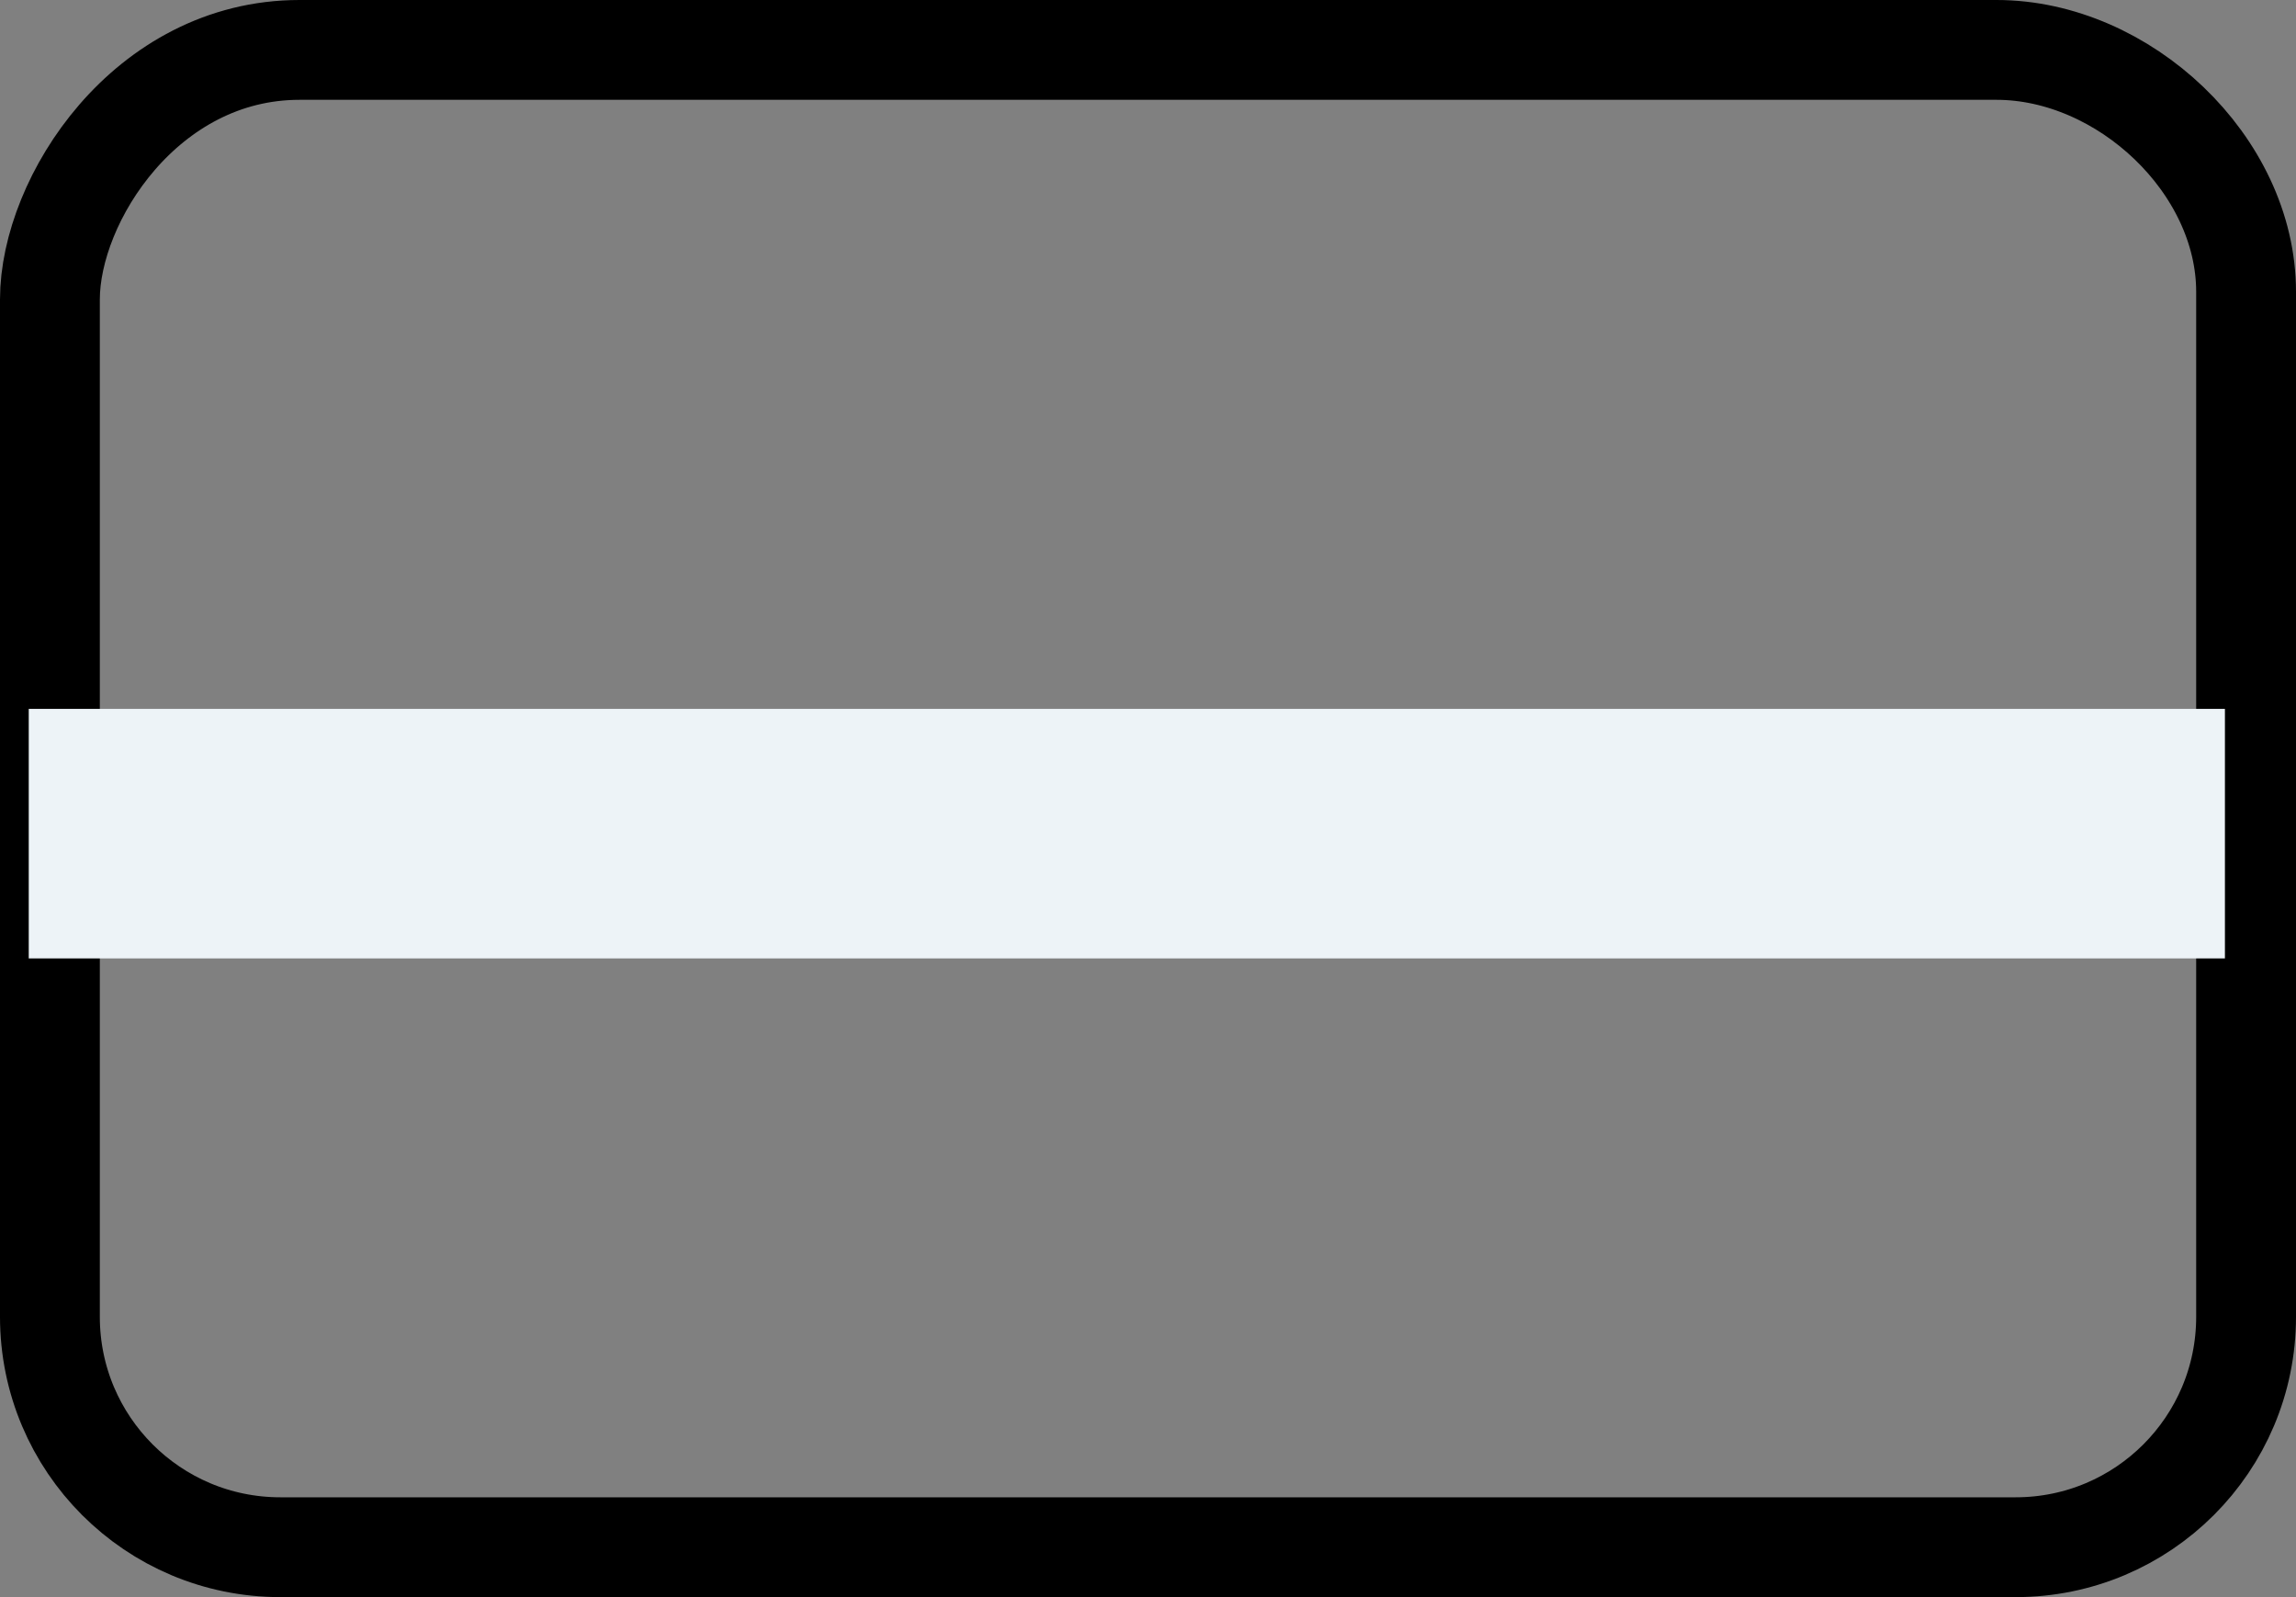 <?xml version="1.0" encoding="UTF-8" standalone="no"?>
<svg
   xmlns:dc="http://purl.org/dc/elements/1.1/"
   xmlns:cc="http://creativecommons.org/ns#"
   xmlns:rdf="http://www.w3.org/1999/02/22-rdf-syntax-ns#"
   xmlns:svg="http://www.w3.org/2000/svg"
   xmlns="http://www.w3.org/2000/svg"
   xmlns:sodipodi="http://sodipodi.sourceforge.net/DTD/sodipodi-0.dtd"
   xmlns:inkscape="http://www.inkscape.org/namespaces/inkscape"
   enable-background="new 0 0 50 50"
   height="32"
   id="Layer_1"
   version="1.1"
   viewBox="0 0 46 32"
   width="46"
   xml:space="preserve"
   sodipodi:docname="pay-3.svg"
   inkscape:version="0.92.1 r15371"><rect x="0" y="0" width="46" height="32" fill="#808080" stroke="none"/><defs
     id="defs13" /><sodipodi:namedview
     pagecolor="#ffffff"
     bordercolor="#666666"
     borderopacity="1"
     objecttolerance="10"
     gridtolerance="10"
     guidetolerance="10"
     inkscape:pageopacity="0"
     inkscape:pageshadow="2"
     inkscape:window-width="640"
     inkscape:window-height="480"
     id="namedview11"
     showgrid="false"
     inkscape:zoom="4.72"
     inkscape:cx="22.576271"
     inkscape:cy="8.79661"
     inkscape:window-x="0"
     inkscape:window-y="0"
     inkscape:window-maximized="0"
     inkscape:current-layer="Layer_1"
     fit-margin-top="0"
     fit-margin-left="0"
     fit-margin-right="0"
     fit-margin-bottom="0" /><rect fill="#edf3f7"
     height="50"
     width="50"
     id="rect2"
     x="-2.424"
     y="-1.797"
     style="fill:none" /><rect fill="#edf3f7"
     height="50"
     width="50"
     id="rect4"
     x="-2.424"
     y="-1.797"
     style="fill:none" /><path fill="#edf3f7"
     d="M 40,1 C 40,1 10.603,1 6,1 2.924,1 1,4 1,6 V 26.384 C 1,28.934 3.066,31 5.616,31 H 40.384 C 42.933,31 45,28.934 45,26.384 V 5.846 C 45,3.299 42.549,1 40,1 Z"
     stroke-miterlimit="10"
     id="path6"
     inkscape:connector-curvature="0"
     style="fill:none;stroke:#000000;stroke-width:2;stroke-linecap:round;stroke-linejoin:round;stroke-miterlimit:10" /><rect fill="#edf3f7"
     height="5"
     width="44"
     x="0.576"
     y="14.203"
     id="rect8" /></svg>